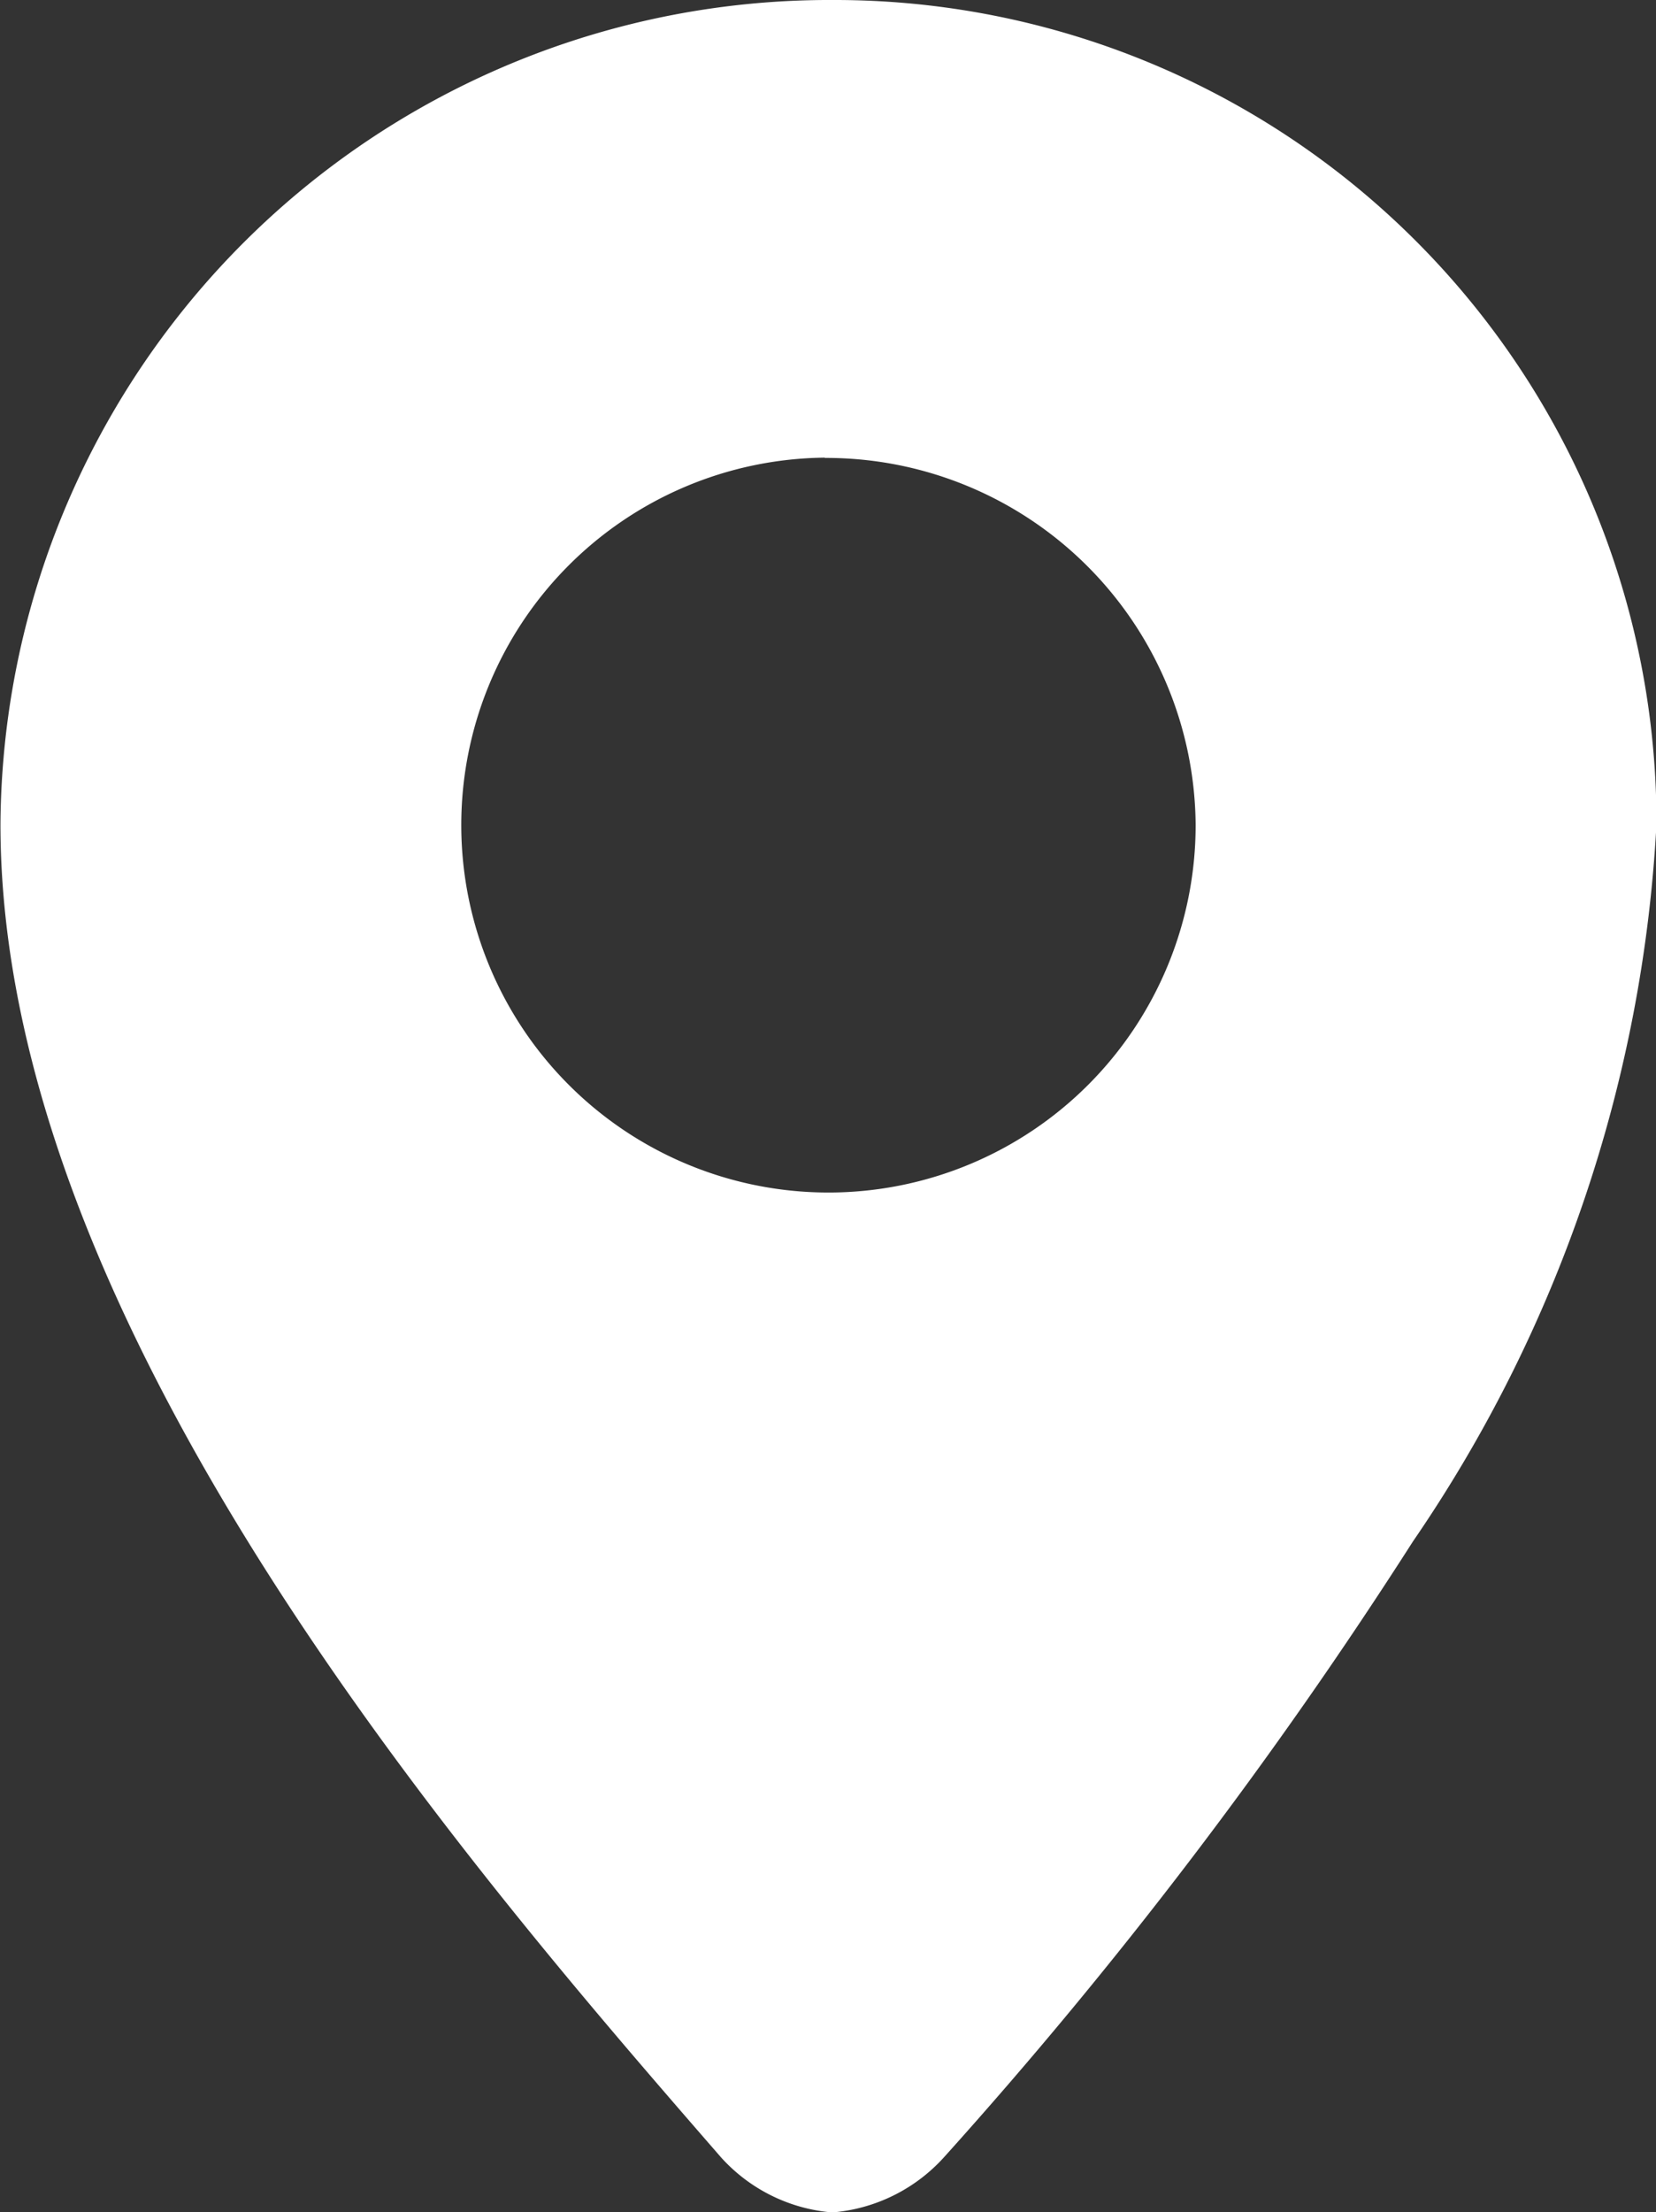 <svg xmlns="http://www.w3.org/2000/svg" width="18.04" height="24.082" viewBox="0 0 18.04 24.082">
  <rect x="0" y="0" width="18.04" height="24.082" fill="#333333" stroke="none"/>
  <path id="Pointer_icon" data-name="Pointer icon" d="M153.091,730.087h-.058a1.831,1.831,0,0,1-1.186-.6C149.1,726.329,144,720.453,144,714.979a9.031,9.031,0,0,1,9.067-8.974,8.952,8.952,0,0,1,8.973,8.974,15.21,15.21,0,0,1-2.652,7.805,51.5,51.5,0,0,1-5.105,6.7A1.842,1.842,0,0,1,153.091,730.087Zm-.111-19.1a4,4,0,1,0,4.04,4A4.025,4.025,0,0,0,152.98,710.99Z" transform="translate(-143.995 -706.005)" fill="#fff"/>
</svg>

